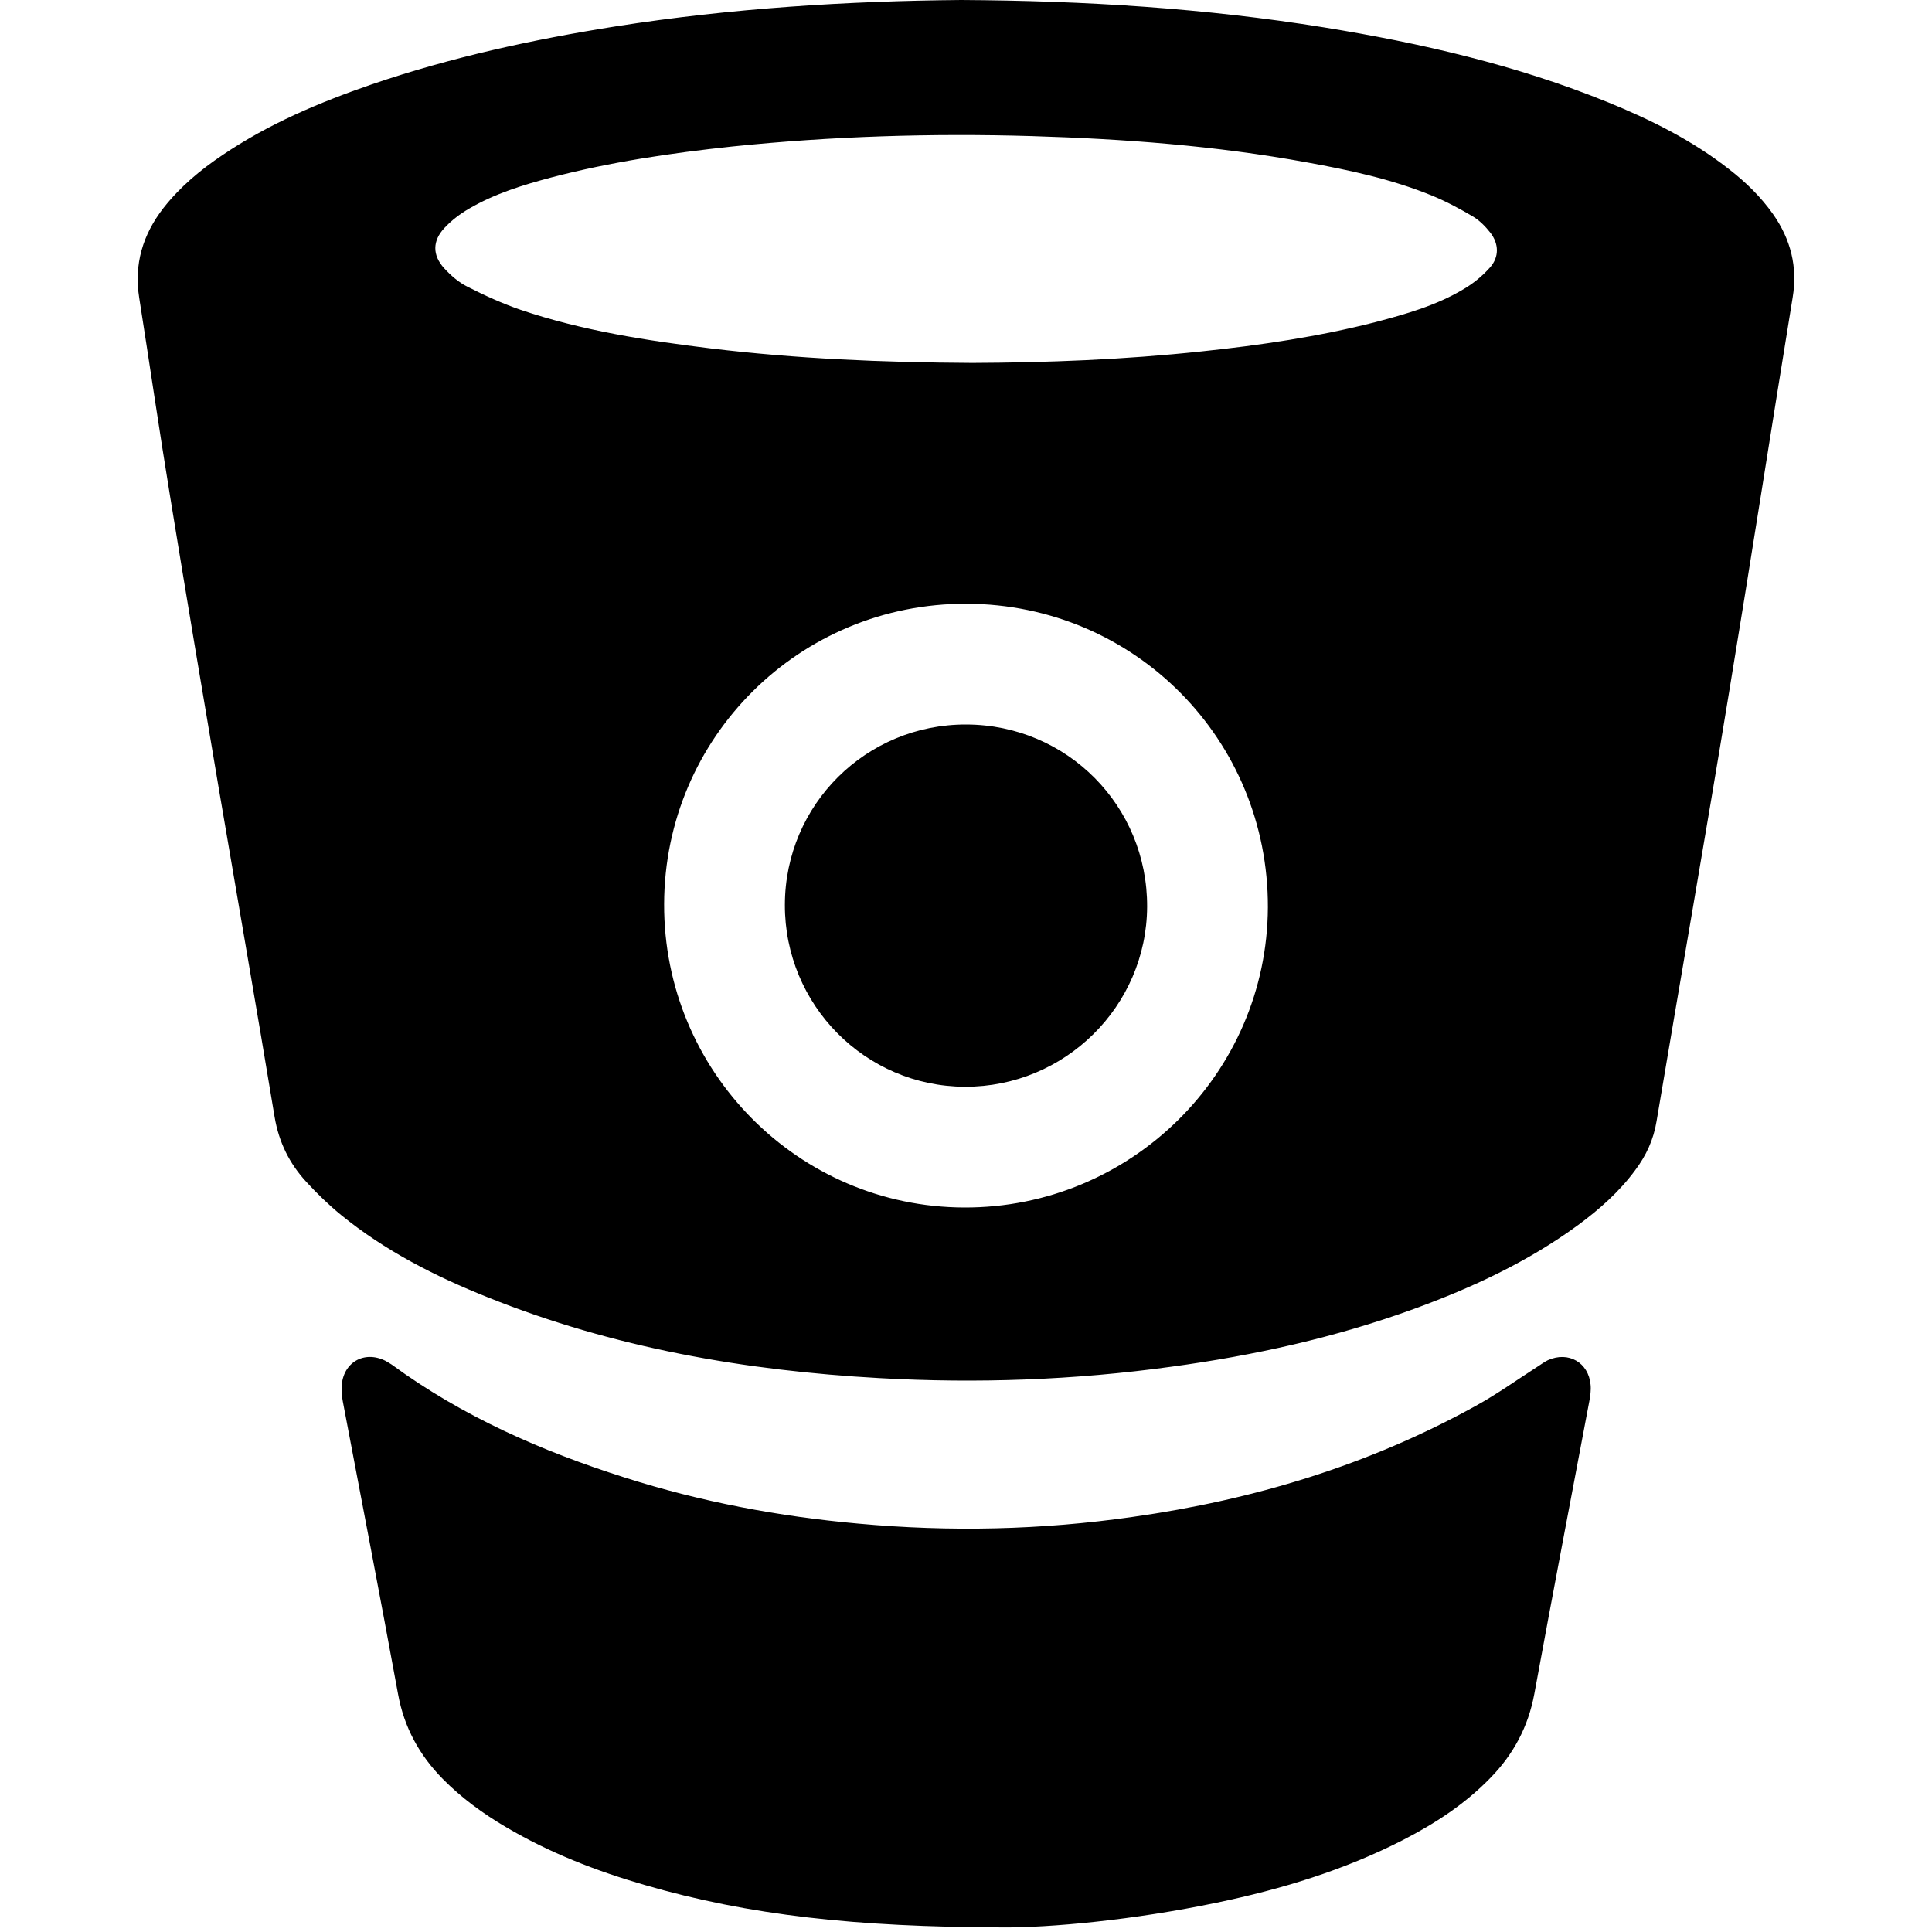 <svg viewBox="0 0 32 32">
  <g id="icon-bitbucket" stroke="none" fill="currentColor">
    <path d="M29.367,3.546 C29.164,3.259 28.916,3.017 28.638,2.802 C28.028,2.324 27.341,1.982 26.628,1.692 C25.112,1.076 23.531,0.713 21.927,0.453 C19.969,0.138 17.995,0.012 15.921,0 C14.067,0.016 12.124,0.134 10.196,0.437 C8.827,0.654 7.475,0.947 6.161,1.396 C5.292,1.695 4.451,2.05 3.684,2.569 C3.319,2.814 2.983,3.094 2.708,3.444 C2.364,3.886 2.217,4.377 2.306,4.935 C2.479,6.035 2.639,7.136 2.819,8.232 C3.083,9.855 3.356,11.478 3.63,13.097 C3.936,14.897 4.25,16.697 4.548,18.498 C4.618,18.917 4.794,19.273 5.074,19.576 C5.253,19.771 5.444,19.956 5.648,20.123 C6.378,20.718 7.21,21.141 8.08,21.488 C10.162,22.324 12.339,22.702 14.565,22.826 C16.181,22.917 17.795,22.859 19.403,22.637 C20.772,22.451 22.112,22.155 23.414,21.682 C24.379,21.33 25.305,20.901 26.139,20.29 C26.494,20.028 26.822,19.738 27.084,19.382 C27.265,19.142 27.389,18.874 27.438,18.57 C27.835,16.211 28.247,13.856 28.634,11.496 C28.996,9.307 29.335,7.116 29.692,4.928 C29.776,4.422 29.661,3.965 29.367,3.546 Z M15.97,20 C13.217,19.991 10.991,17.74 11,14.974 C11.007,12.211 13.246,9.99 16.011,10 C18.792,10.009 21.01,12.249 21,15.03 C20.987,17.78 18.73,20.009 15.97,20 Z M24.681,4.428 C24.557,4.568 24.407,4.692 24.245,4.787 C23.795,5.058 23.294,5.2 22.791,5.333 C21.839,5.577 20.868,5.719 19.895,5.821 C18.614,5.958 17.33,6.006 16.104,6.011 C14.614,6.003 13.19,5.942 11.772,5.771 C10.708,5.641 9.648,5.478 8.626,5.133 C8.323,5.028 8.028,4.895 7.743,4.749 C7.597,4.677 7.468,4.563 7.357,4.443 C7.16,4.226 7.161,3.989 7.362,3.775 C7.479,3.649 7.622,3.541 7.769,3.456 C8.193,3.208 8.659,3.064 9.128,2.94 C10.111,2.682 11.113,2.535 12.122,2.427 C13.774,2.256 15.43,2.205 17.089,2.254 C18.613,2.3 20.134,2.413 21.639,2.688 C22.345,2.816 23.046,2.965 23.714,3.238 C23.95,3.334 24.177,3.456 24.397,3.586 C24.506,3.651 24.605,3.752 24.685,3.854 C24.827,4.038 24.833,4.254 24.681,4.428 Z M26.345,22.936 C26.354,23.024 26.341,23.12 26.324,23.209 C26.019,24.825 25.71,26.438 25.413,28.057 C25.312,28.6 25.069,29.054 24.689,29.444 C24.267,29.88 23.771,30.202 23.241,30.475 C22.262,30.977 21.223,31.292 20.156,31.514 C18.779,31.802 17.385,31.931 16.593,31.924 C14.183,31.918 12.409,31.725 10.676,31.221 C9.874,30.989 9.099,30.688 8.376,30.26 C7.997,30.037 7.644,29.779 7.334,29.465 C6.946,29.07 6.694,28.613 6.593,28.059 C6.297,26.442 5.984,24.827 5.678,23.212 C5.662,23.13 5.657,23.048 5.659,22.965 C5.678,22.568 6.029,22.363 6.383,22.539 C6.419,22.56 6.455,22.58 6.488,22.602 C7.662,23.462 8.972,24.036 10.346,24.472 C11.608,24.875 12.902,25.118 14.219,25.236 C15.739,25.375 17.25,25.341 18.759,25.125 C20.759,24.843 22.669,24.268 24.446,23.284 C24.8,23.089 25.132,22.851 25.471,22.633 C25.527,22.598 25.579,22.557 25.638,22.529 C25.978,22.376 26.312,22.567 26.345,22.936 Z M15.982,18 C14.33,17.994 12.995,16.644 13,14.985 C13.004,13.326 14.347,11.994 16.007,12 C17.675,12.006 19.006,13.349 19,15.018 C18.992,16.668 17.638,18.005 15.982,18 Z" />
  </g>
</svg>
